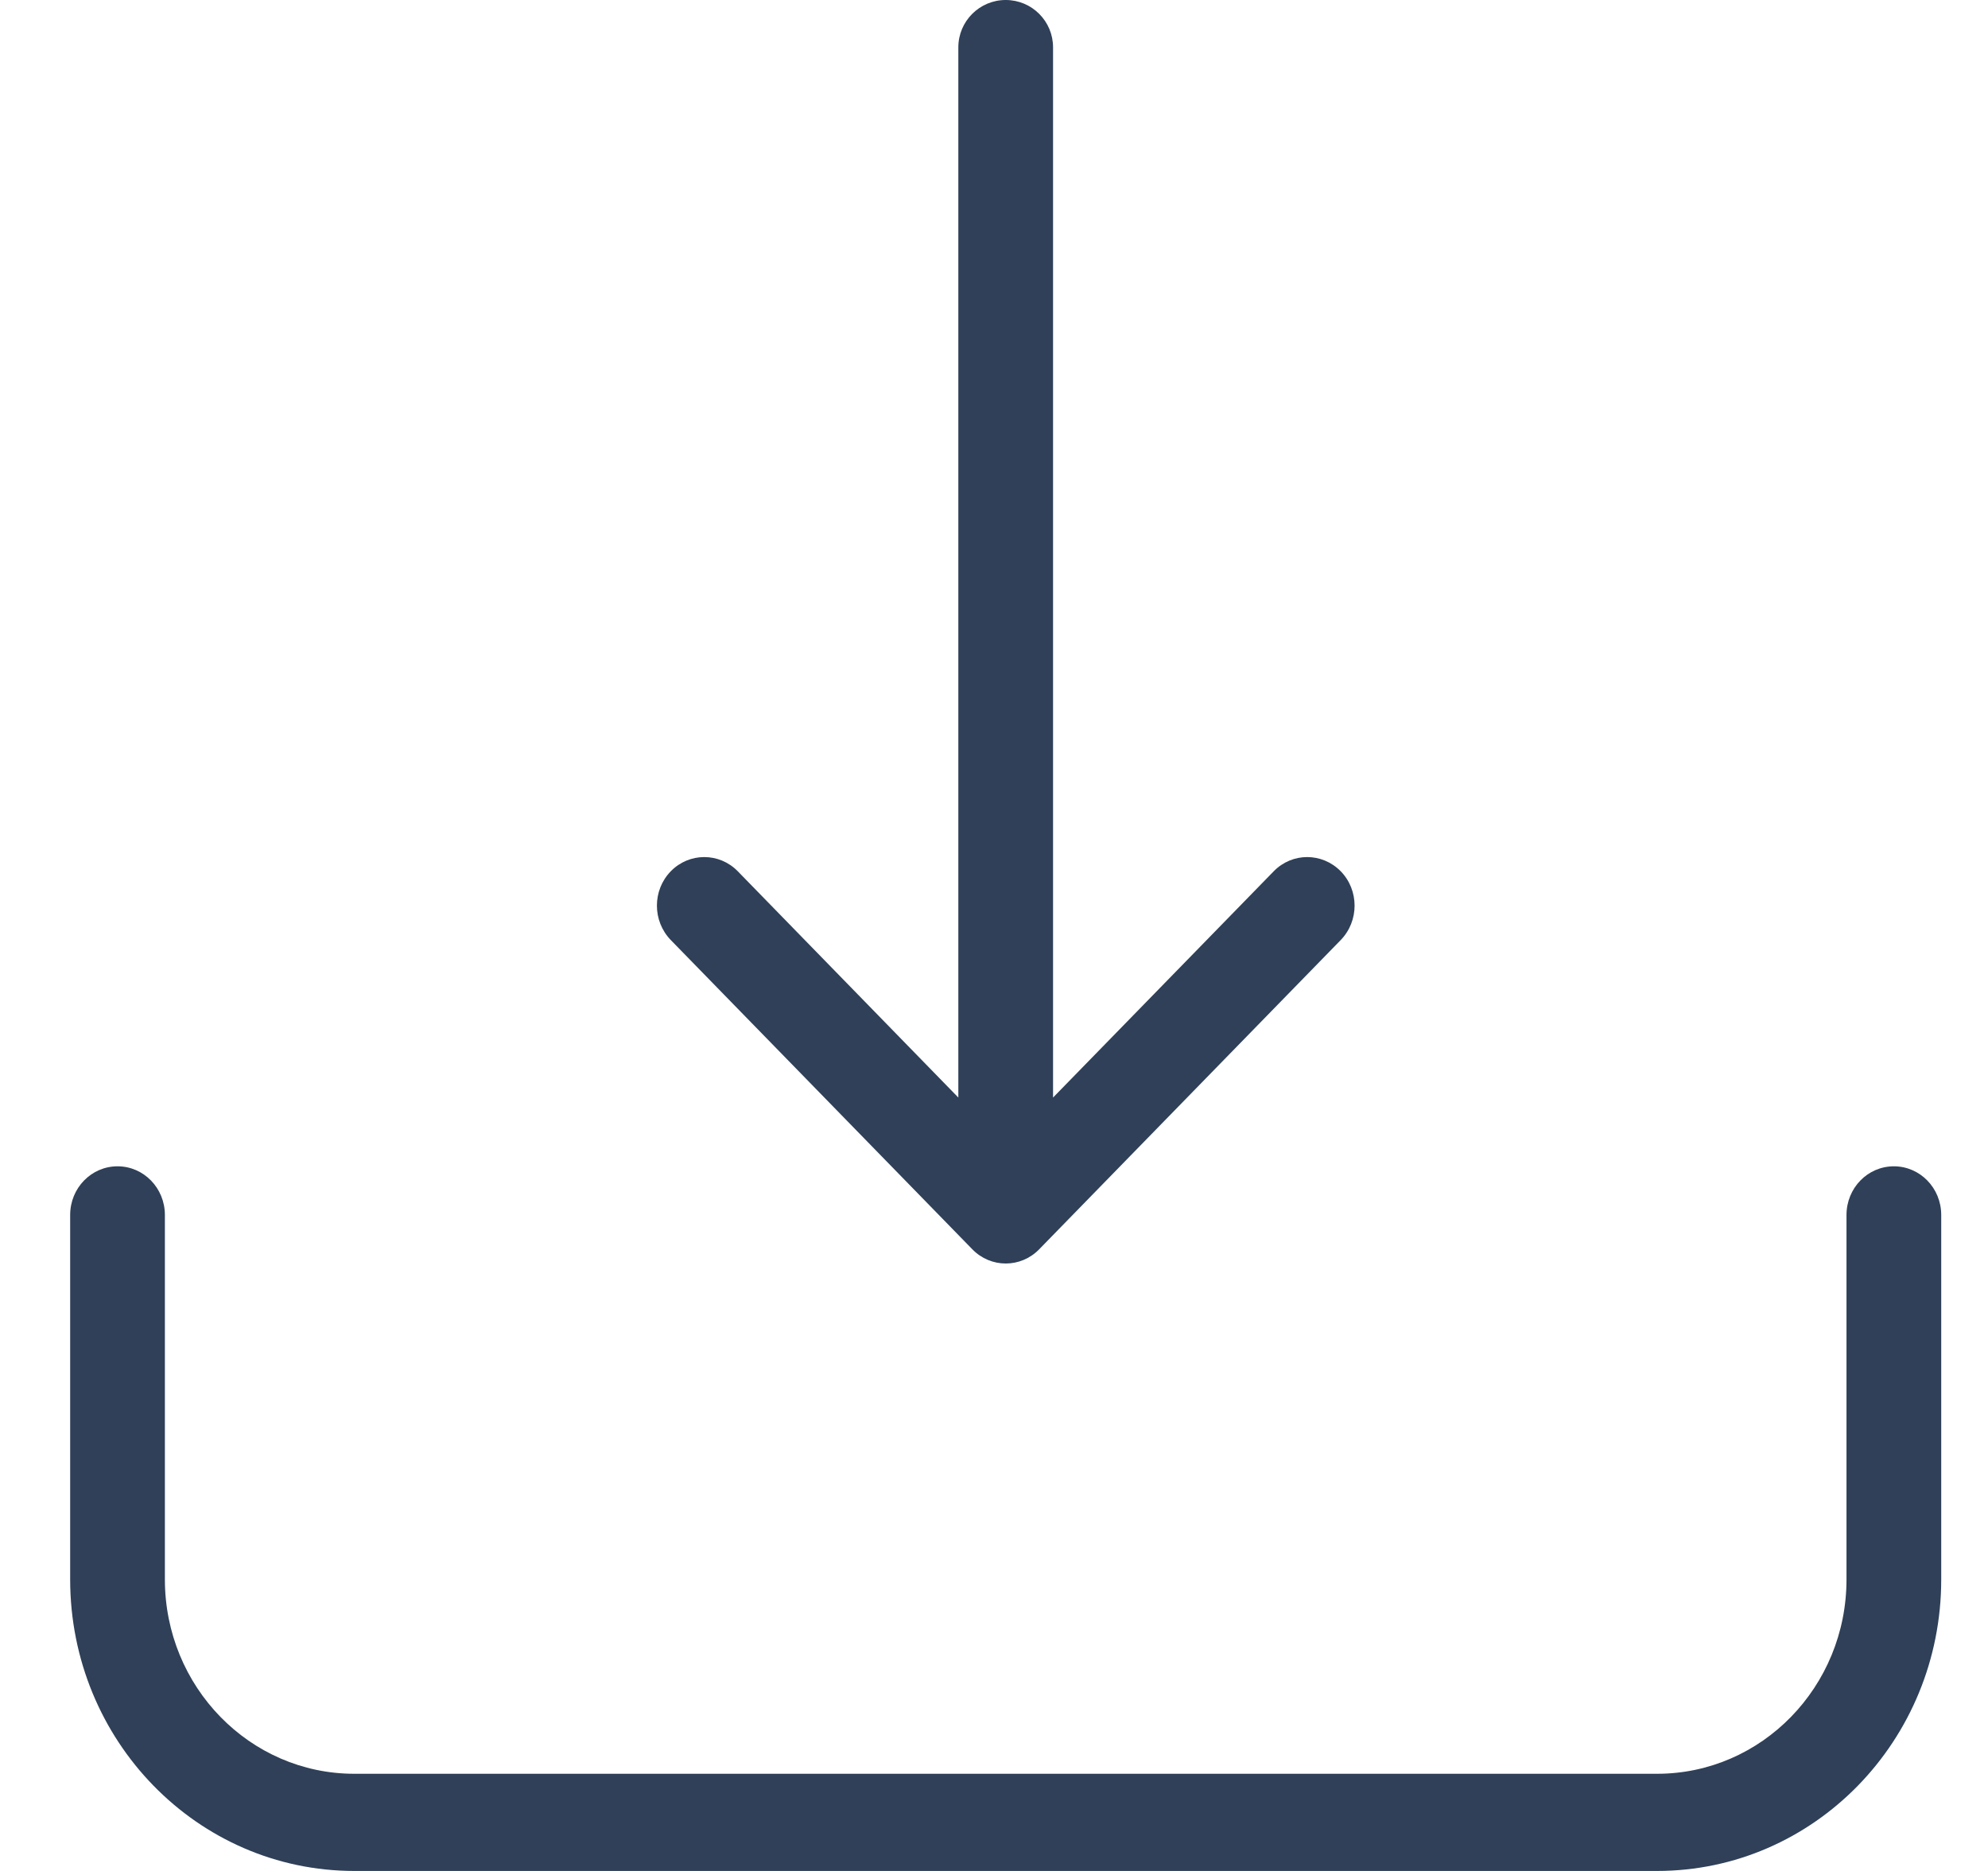 <svg width="17" height="16" viewBox="0 0 17 16" fill="none" xmlns="http://www.w3.org/2000/svg">
    <path fill-rule="evenodd" clip-rule="evenodd"
          d="M1.005 9.974C1.229 9.974 1.41 10.16 1.41 10.39V13.507C1.41 14.425 2.136 15.169 3.03 15.169H14.17C15.065 15.169 15.79 14.425 15.79 13.507V10.39C15.79 10.16 15.971 9.974 16.195 9.974C16.419 9.974 16.6 10.16 16.6 10.39V13.507C16.6 14.884 15.512 16 14.17 16H3.03C1.688 16 0.6 14.884 0.6 13.507V10.39C0.6 10.16 0.781 9.974 1.005 9.974Z"
          fill="#2F4058"/>
    <path fill-rule="evenodd" clip-rule="evenodd"
          d="M11.465 8.039L8.887 10.683C8.729 10.846 8.472 10.846 8.314 10.683L5.736 8.039C5.578 7.876 5.578 7.613 5.736 7.451C5.894 7.289 6.151 7.289 6.309 7.451L8.195 9.386V0.405C8.195 0.181 8.377 0 8.6 0V0C8.824 0 9.005 0.181 9.005 0.405V9.386L10.892 7.451C11.05 7.289 11.306 7.289 11.465 7.451C11.623 7.613 11.623 7.876 11.465 8.039Z"
          fill="#2F4058"/>
</svg>
